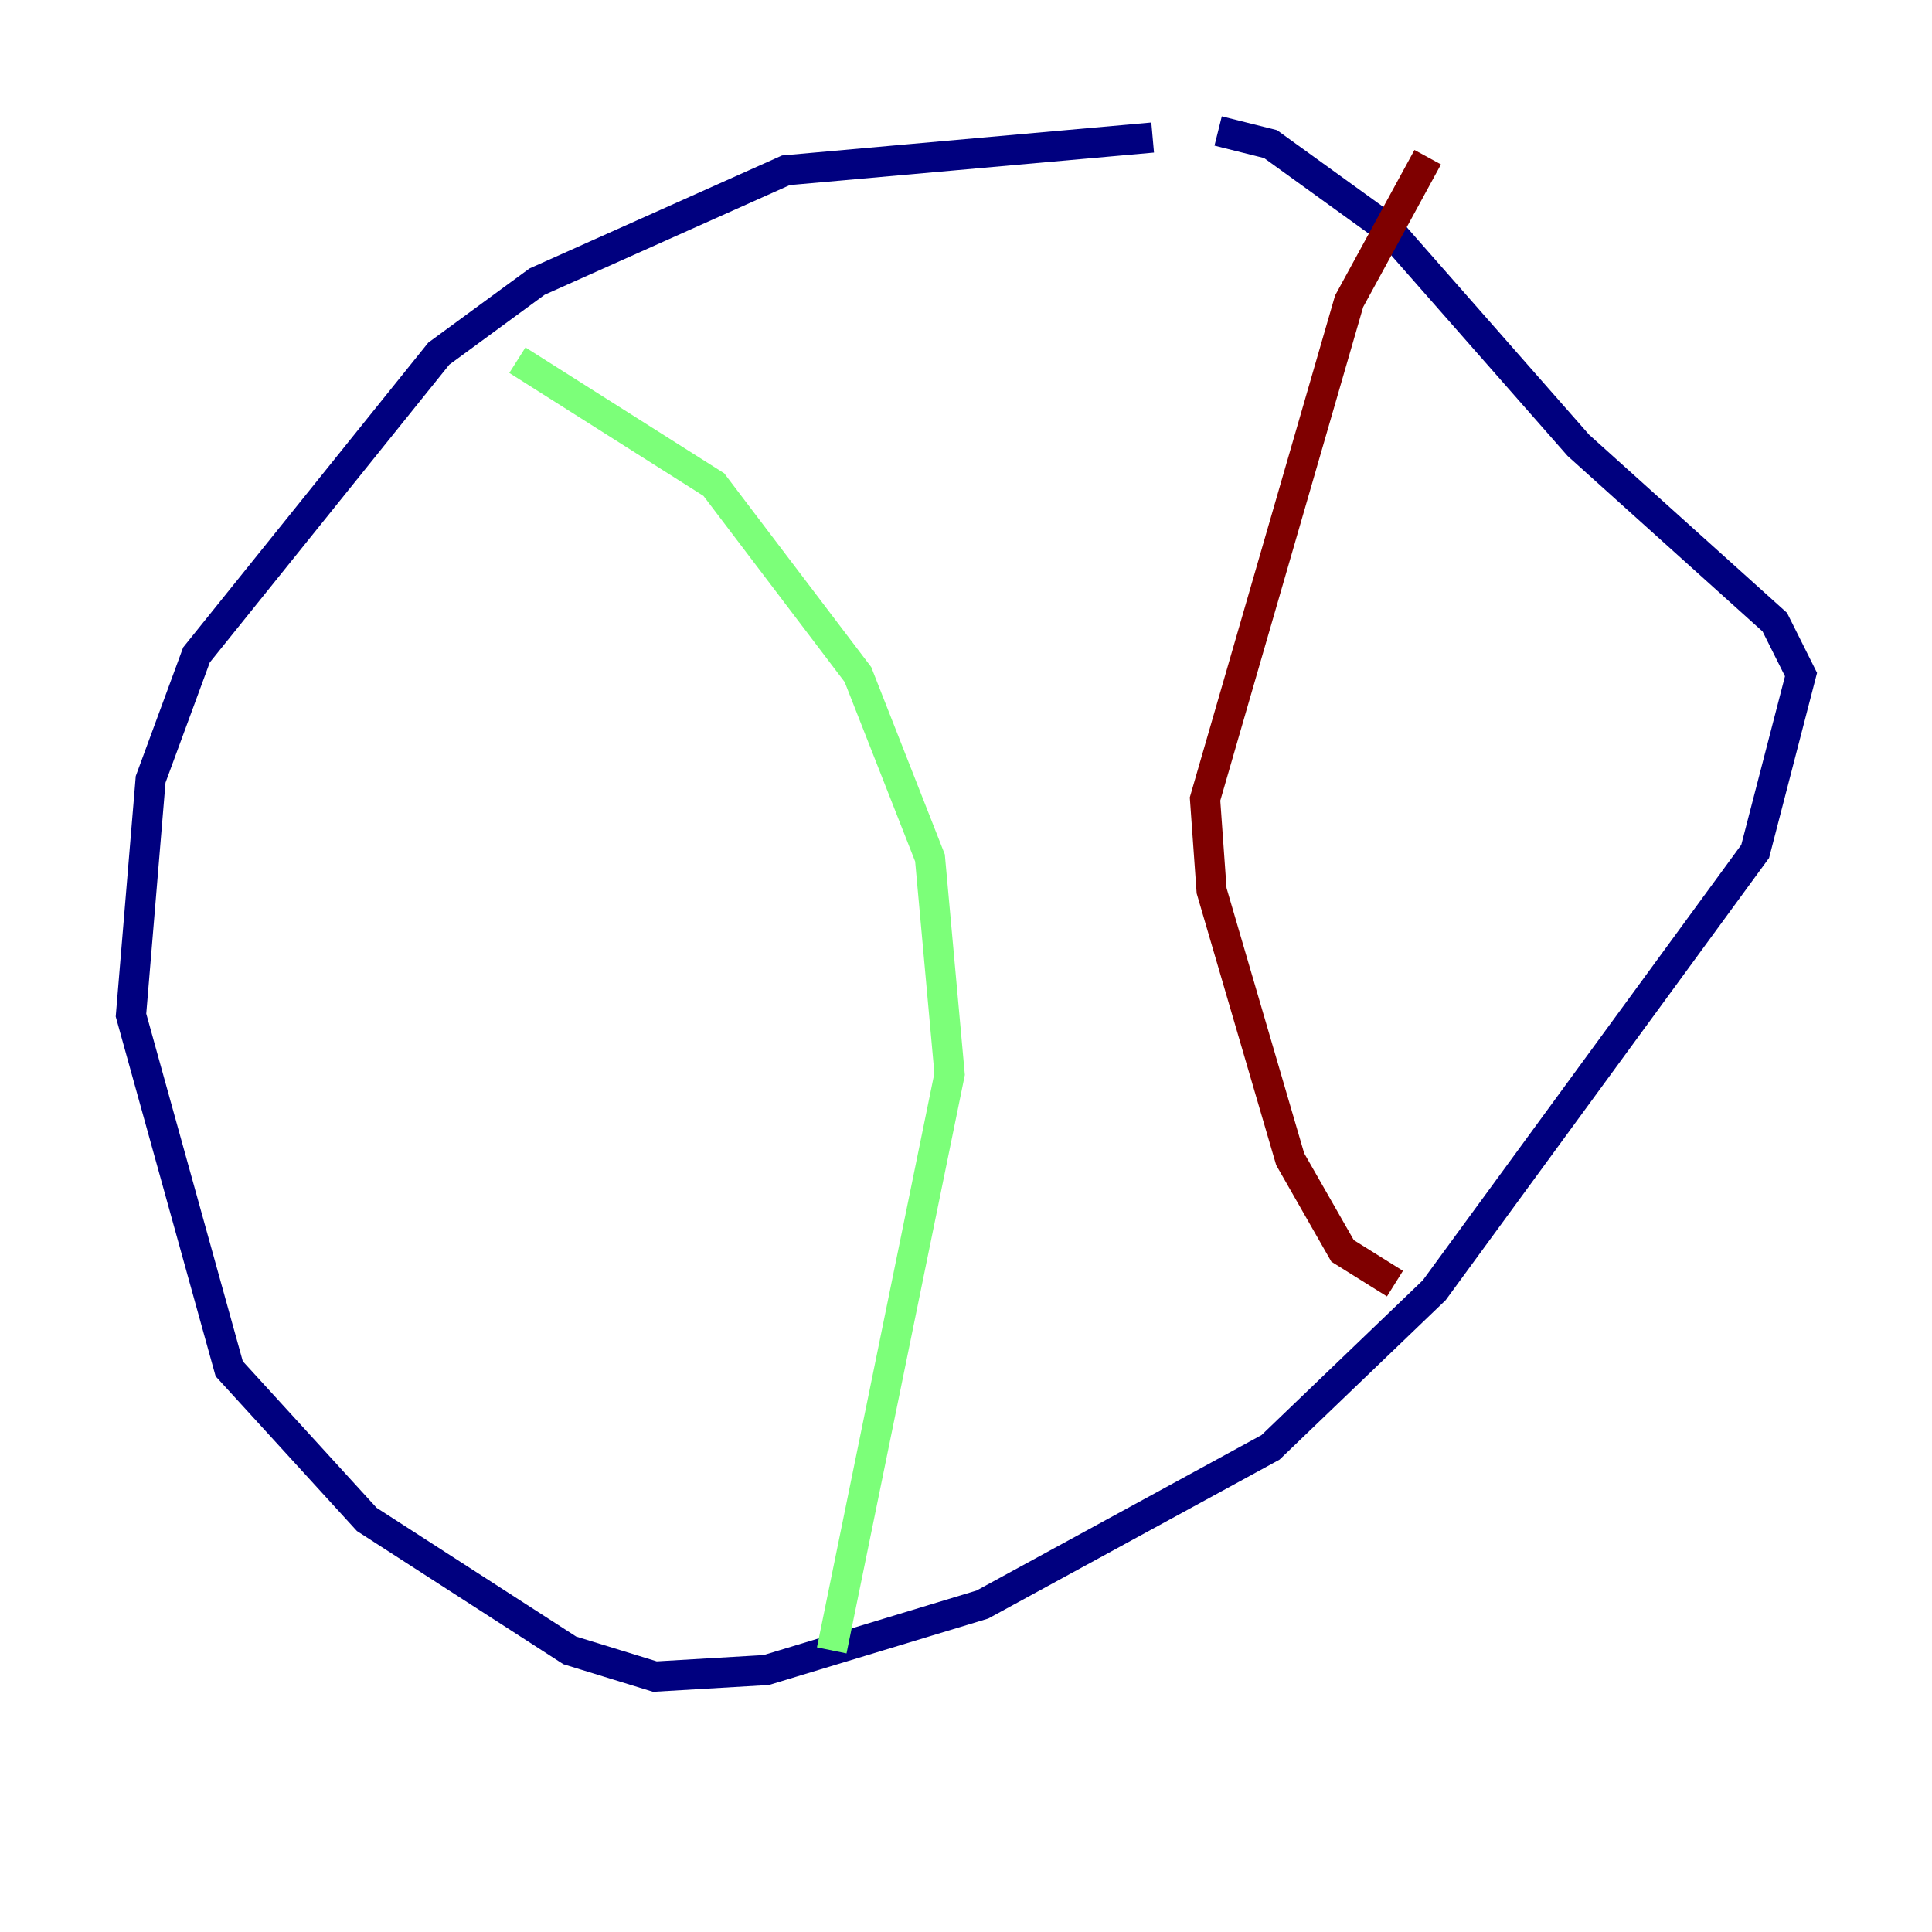 <?xml version="1.0" encoding="utf-8" ?>
<svg baseProfile="tiny" height="128" version="1.2" viewBox="0,0,128,128" width="128" xmlns="http://www.w3.org/2000/svg" xmlns:ev="http://www.w3.org/2001/xml-events" xmlns:xlink="http://www.w3.org/1999/xlink"><defs /><polyline fill="none" points="76.366,9.112 52.068,11.281 35.58,18.658 29.071,23.43 13.017,43.39 9.98,51.634 8.678,67.254 15.186,90.685 24.298,100.664 37.749,109.342 43.39,111.078 50.766,110.644 65.085,106.305 84.176,95.891 95.024,85.478 116.285,56.407 119.322,44.691 117.586,41.22 104.57,29.505 91.986,15.186 84.176,9.546 80.705,8.678" stroke="#00007f" stroke-width="2" /><polyline fill="none" points="34.278,23.864 47.295,32.108 56.841,44.691 61.614,56.841 62.915,71.159 55.105,109.342" stroke="#7cff79" stroke-width="2" /><polyline fill="none" points="94.59,10.414 89.383,19.959 79.837,52.936 80.271,59.01 85.478,76.8 88.949,82.875 92.42,85.044" stroke="#7f0000" stroke-width="2" /></svg>